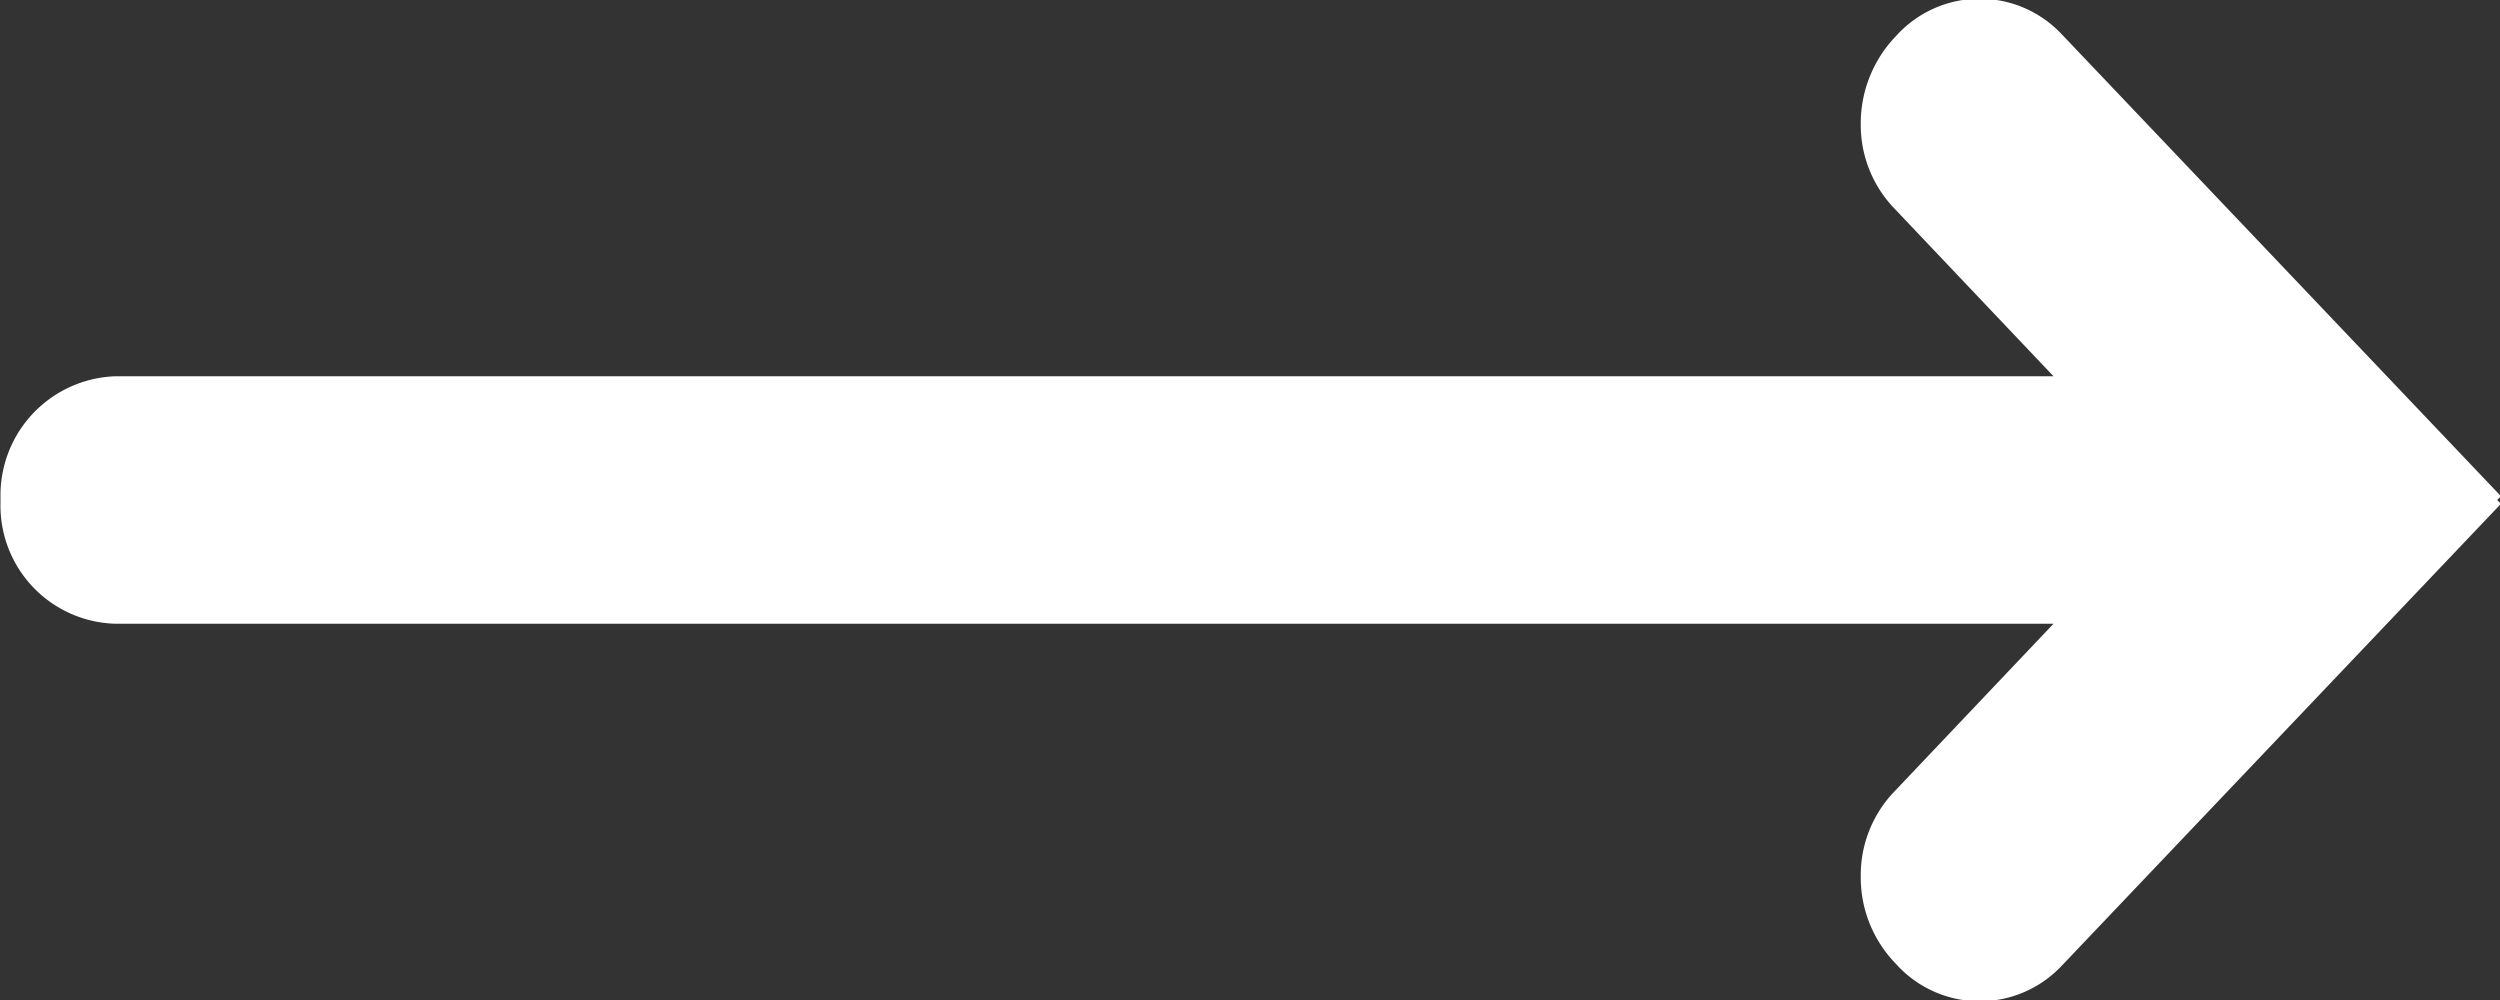 <svg xmlns="http://www.w3.org/2000/svg" width="20" height="8" viewBox="0 0 20 8">
  <rect x="0" y="0" width="20" height="8" fill="#333333" stroke="none"/>
  <defs>
    <style>
      .cls-1 {
        fill: #fff;
        fill-rule: evenodd;
      }
    </style>
  </defs>
  <path id="Tvar_2_kopie_9_copy_5.svg" data-name="Tvar 2 kopie 9 copy 5.svg" class="cls-1" d="M471.977,1743l0.031-.03-3.518-3.7a0.9,0.9,0,0,0-1.305,0l-0.028.03a1.007,1.007,0,0,0-.271.69,0.965,0.965,0,0,0,.271.68l1.271,1.34h-15.5a0.952,0.952,0,0,0-.924.97v0.04a0.945,0.945,0,0,0,.924.97h15.5l-1.271,1.34a0.965,0.965,0,0,0-.271.68,0.989,0.989,0,0,0,.271.69l0.028,0.03a0.9,0.9,0,0,0,1.305,0l3.518-3.7Z" transform="translate(-452 -1739)"/>
</svg>
